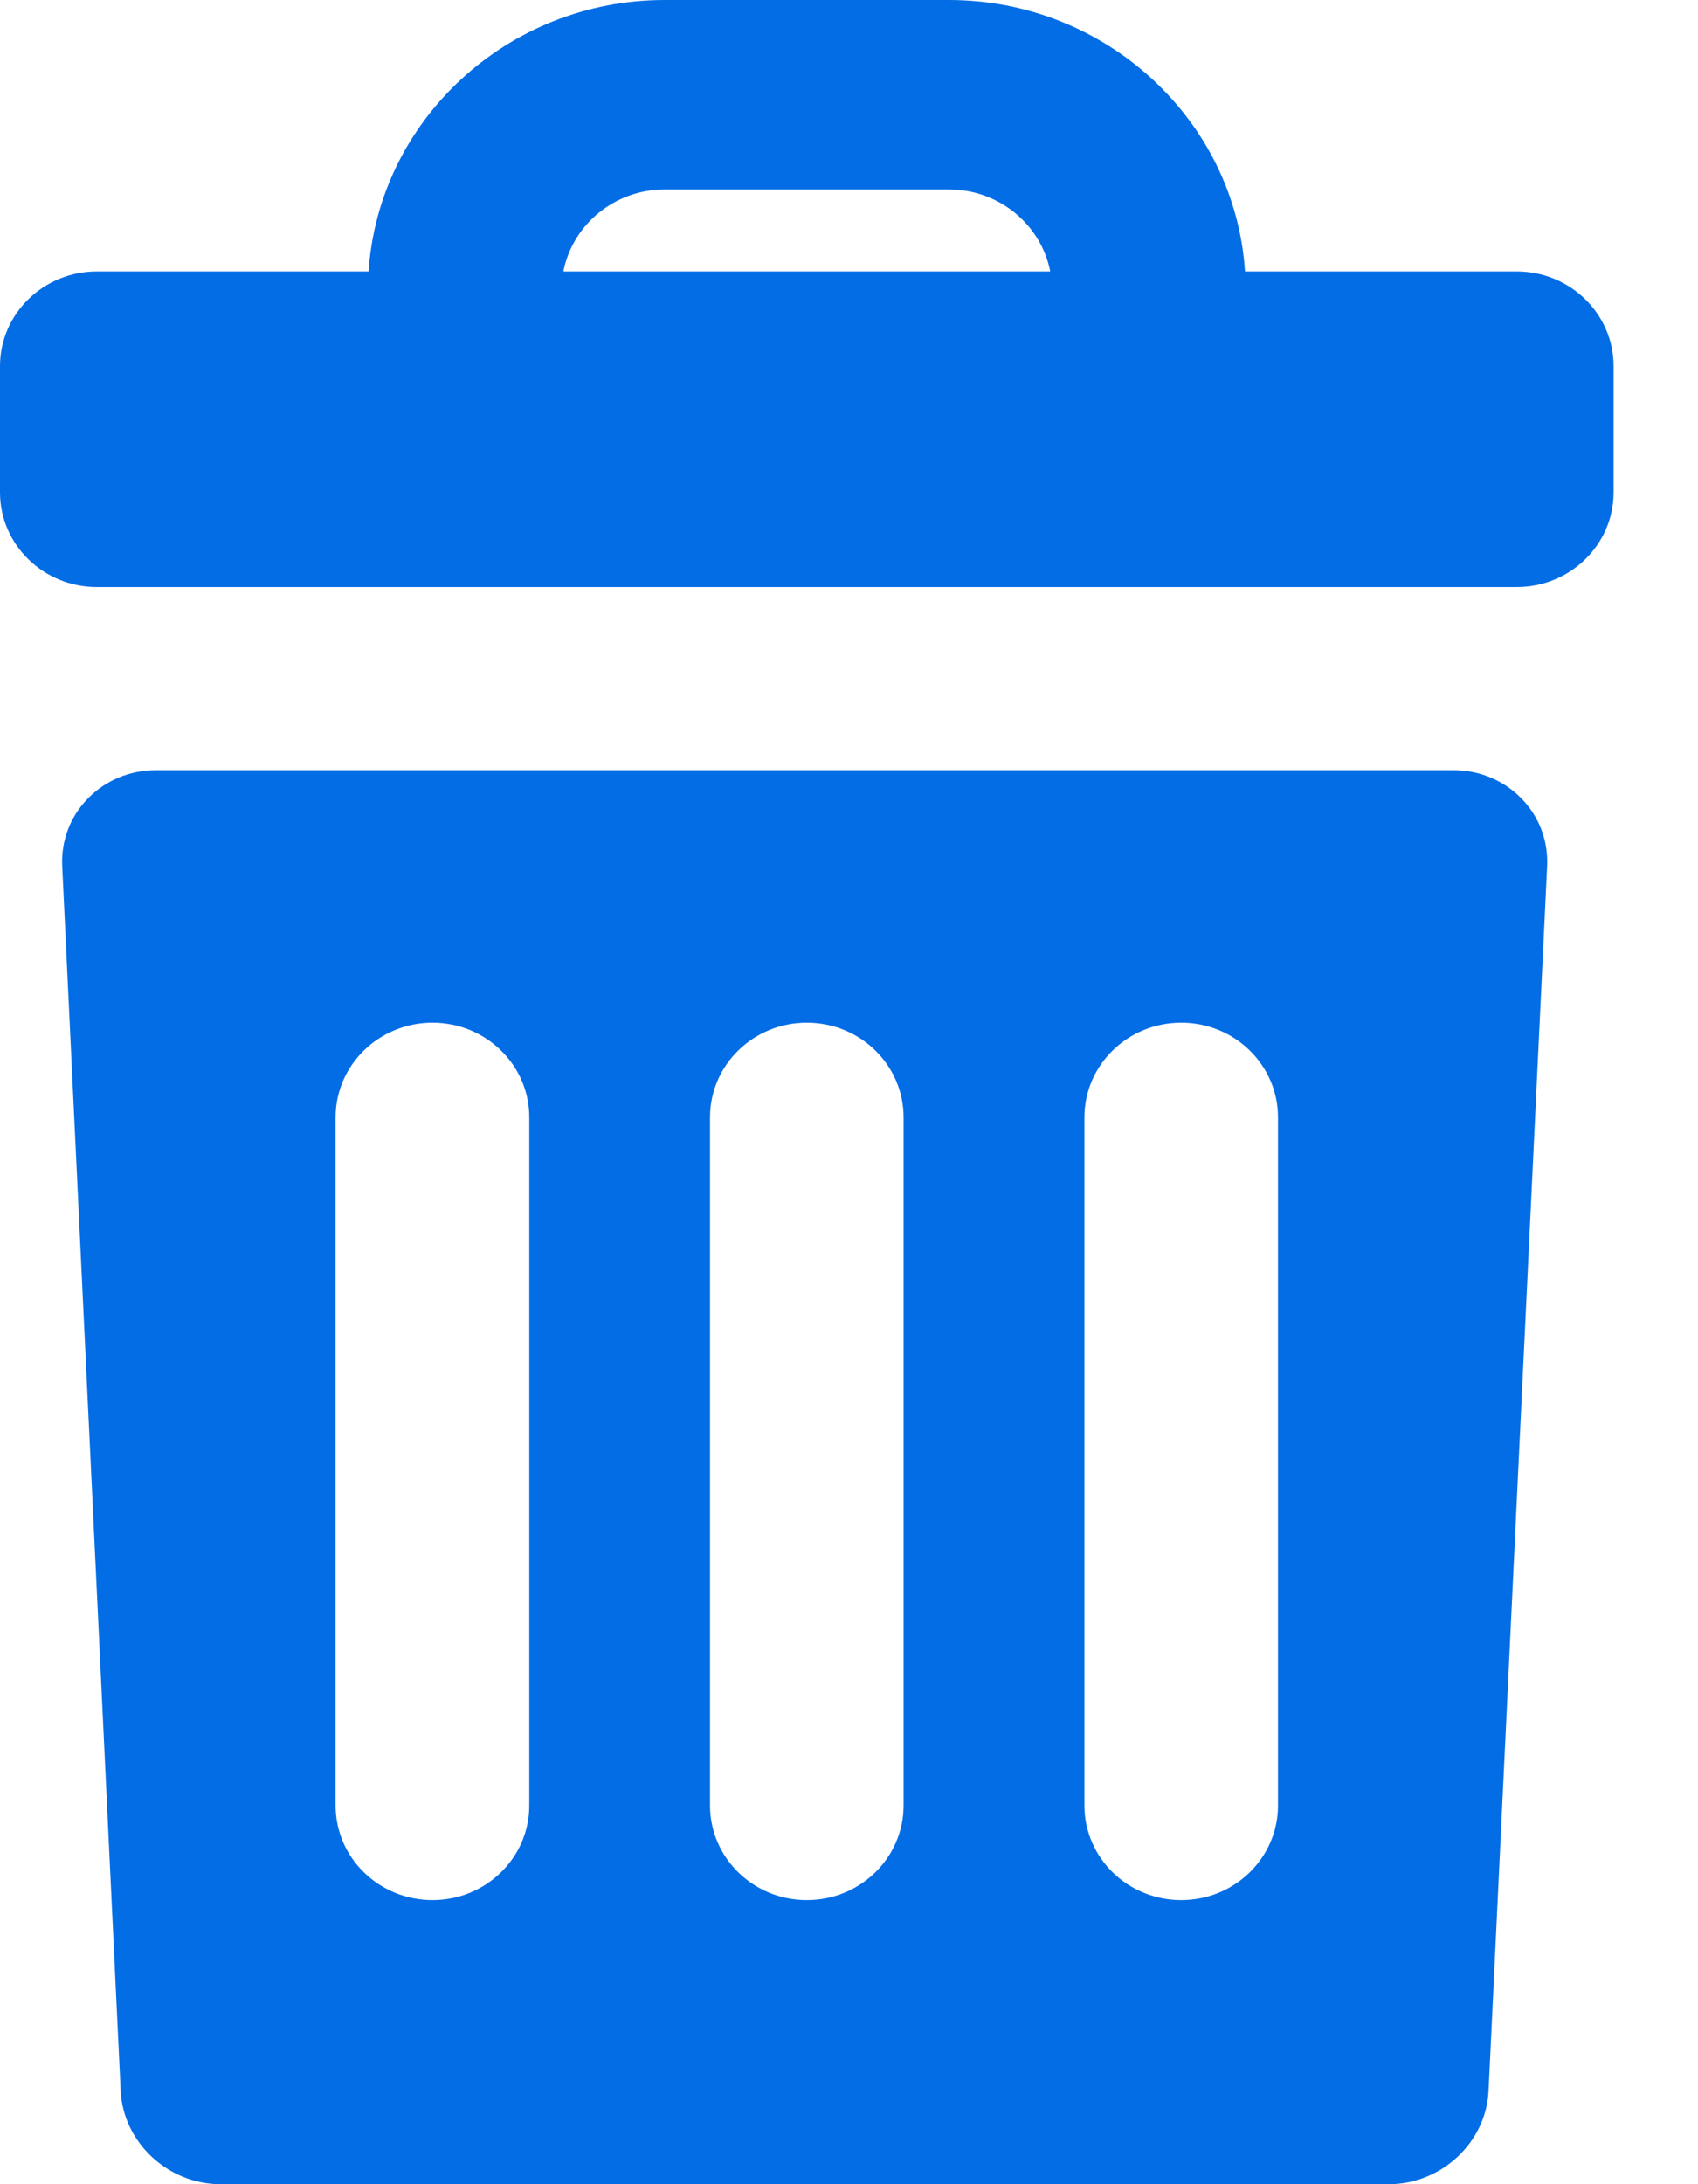 <?xml version="1.0" encoding="UTF-8"?>
<svg width="14px" height="18px" viewBox="0 0 14 18" version="1.1" xmlns="http://www.w3.org/2000/svg" xmlns:xlink="http://www.w3.org/1999/xlink">
    <title>Combined Shape</title>
    <g id="Заказ-1200" stroke="none" stroke-width="1" fill="none" fill-rule="evenodd">
        <g id="Заказ-2" transform="translate(-424, -463)" fill="#036DE5" fill-rule="nonzero">
            <path d="M435.983,469.347 C436.198,469.347 436.397,469.43 436.544,469.58 C436.691,469.73 436.766,469.929 436.756,470.139 L436.756,470.139 L436.273,480.232 C436.253,480.656 435.884,481 435.451,481 L435.451,481 L425.818,481 C425.385,481 425.016,480.656 424.995,480.232 L424.995,480.232 L424.513,470.139 C424.503,469.929 424.578,469.73 424.725,469.58 C424.872,469.43 425.071,469.347 425.286,469.347 L425.286,469.347 Z M427.566,471.428 C427.125,471.428 426.767,471.777 426.767,472.208 L426.767,472.208 L426.767,477.879 C426.767,478.31 427.125,478.659 427.566,478.659 C428.006,478.659 428.364,478.31 428.364,477.879 L428.364,477.879 L428.364,472.208 C428.364,471.777 428.006,471.428 427.566,471.428 Z M430.652,471.428 C430.211,471.428 429.854,471.777 429.854,472.208 L429.854,472.208 L429.854,477.879 C429.854,478.31 430.211,478.659 430.652,478.659 C431.093,478.659 431.45,478.31 431.45,477.879 L431.45,477.879 L431.45,472.208 C431.45,471.777 431.093,471.428 430.652,471.428 Z M433.739,471.428 C433.298,471.428 432.941,471.777 432.941,472.208 L432.941,472.208 L432.941,477.879 C432.941,478.31 433.298,478.659 433.739,478.659 C434.18,478.659 434.537,478.31 434.537,477.879 L434.537,477.879 L434.537,472.208 C434.537,471.777 434.18,471.428 433.739,471.428 Z M431.823,463 C433.119,463 434.183,463.99 434.265,465.237 L434.265,465.237 L436.506,465.237 C436.946,465.237 437.304,465.587 437.304,466.017 L437.304,466.017 L437.304,467.058 C437.304,467.488 436.946,467.838 436.506,467.838 L436.506,467.838 L424.798,467.838 C424.358,467.838 424,467.488 424,467.058 L424,467.058 L424,466.017 C424,465.587 424.358,465.237 424.798,465.237 L424.798,465.237 L427.039,465.237 C427.122,463.99 428.185,463 429.481,463 L429.481,463 Z M431.823,464.561 L429.481,464.561 C429.067,464.561 428.72,464.852 428.645,465.237 L428.645,465.237 L432.659,465.237 C432.584,464.852 432.238,464.561 431.823,464.561 L431.823,464.561 Z" id="Combined-Shape"></path>
        </g>
    </g>
</svg>